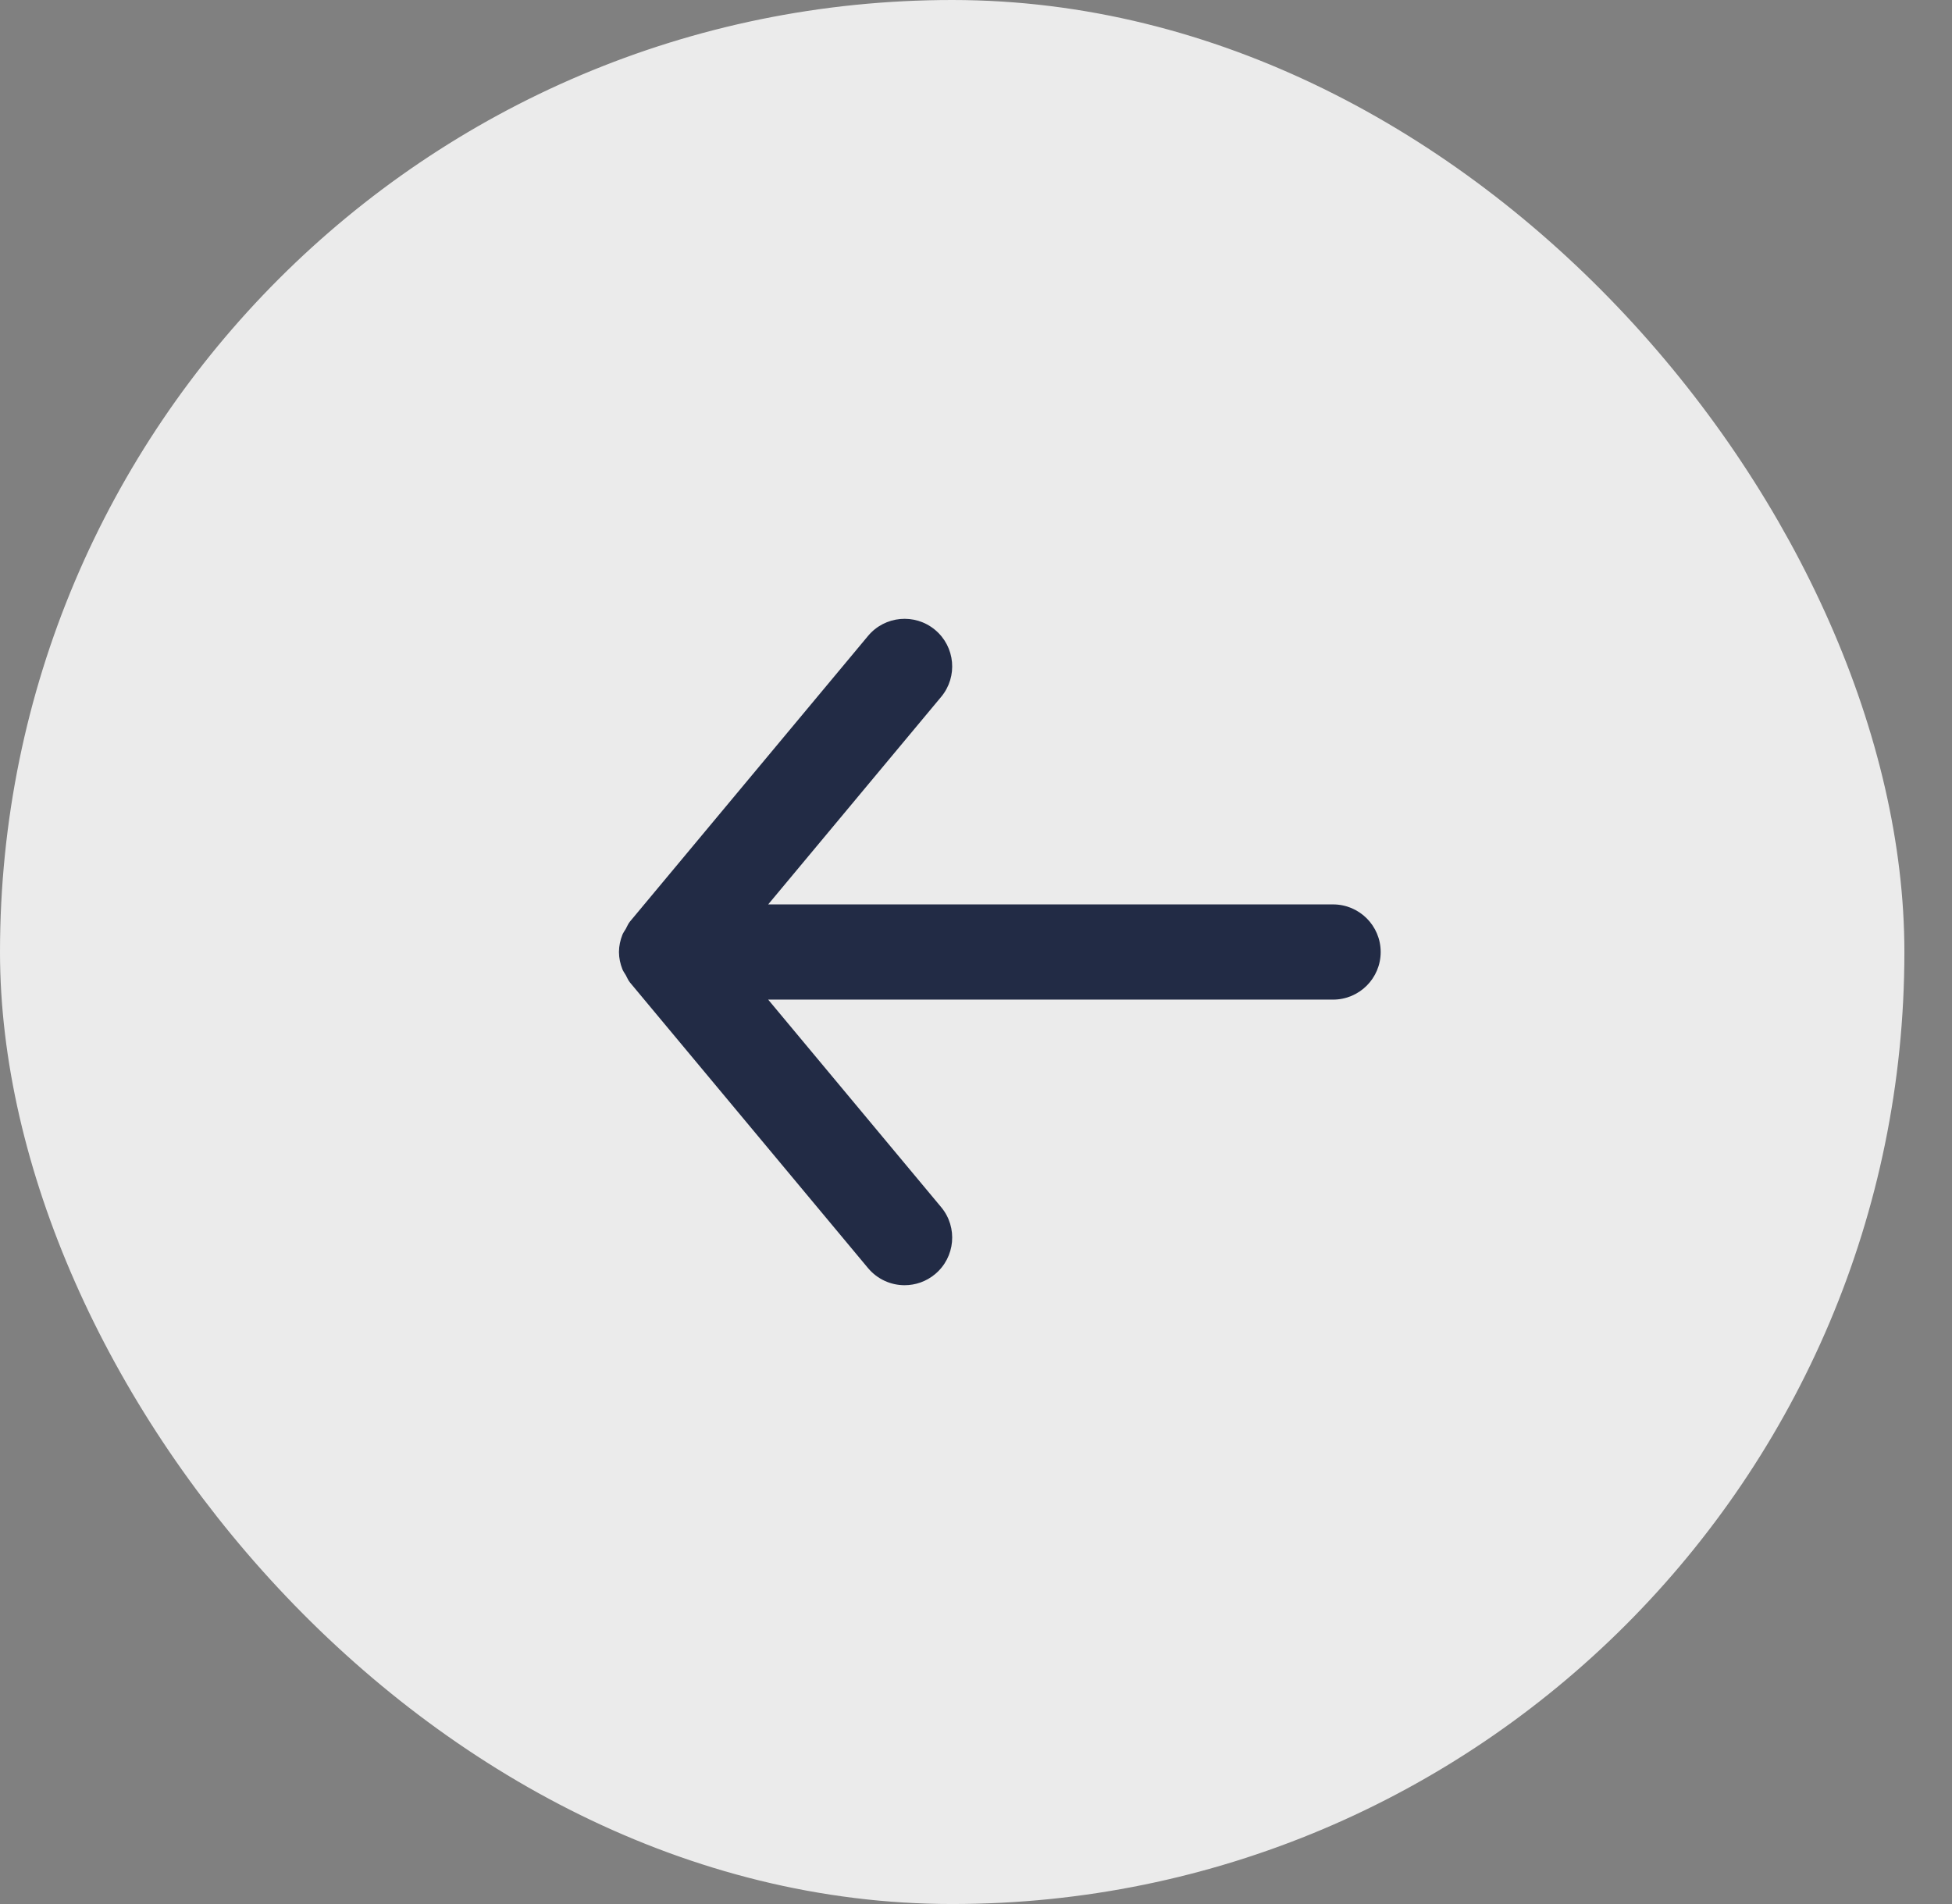 <svg width="41" height="40" viewBox="0 0 41 40" fill="none" xmlns="http://www.w3.org/2000/svg">
<rect x="0" y="0" width="41" height="40" fill="#808080" stroke="none"/>
<rect x="0.5" y="0.5" width="39" height="39" rx="19.5" fill="#EBEBEB" stroke="#EBEBEB"/>
<path fill-rule="evenodd" clip-rule="evenodd" d="M28 19H16.135L19.768 14.64C20.122 14.216 20.064 13.585 19.64 13.232C19.215 12.878 18.585 12.936 18.232 13.36L13.232 19.36C13.193 19.407 13.173 19.462 13.144 19.514C13.12 19.556 13.091 19.592 13.073 19.638C13.028 19.753 13.001 19.874 13.001 19.996C13.001 19.997 13 19.999 13 20C13 20.001 13.001 20.003 13.001 20.004C13.001 20.126 13.028 20.247 13.073 20.362C13.091 20.408 13.12 20.444 13.144 20.486C13.173 20.538 13.193 20.593 13.232 20.64L18.232 26.64C18.43 26.877 18.714 27 19 27C19.226 27 19.453 26.924 19.64 26.768C20.064 26.415 20.122 25.784 19.768 25.36L16.135 21H28C28.552 21 29 20.552 29 20C29 19.448 28.552 19 28 19Z" fill="#222B45"/>
</svg>

